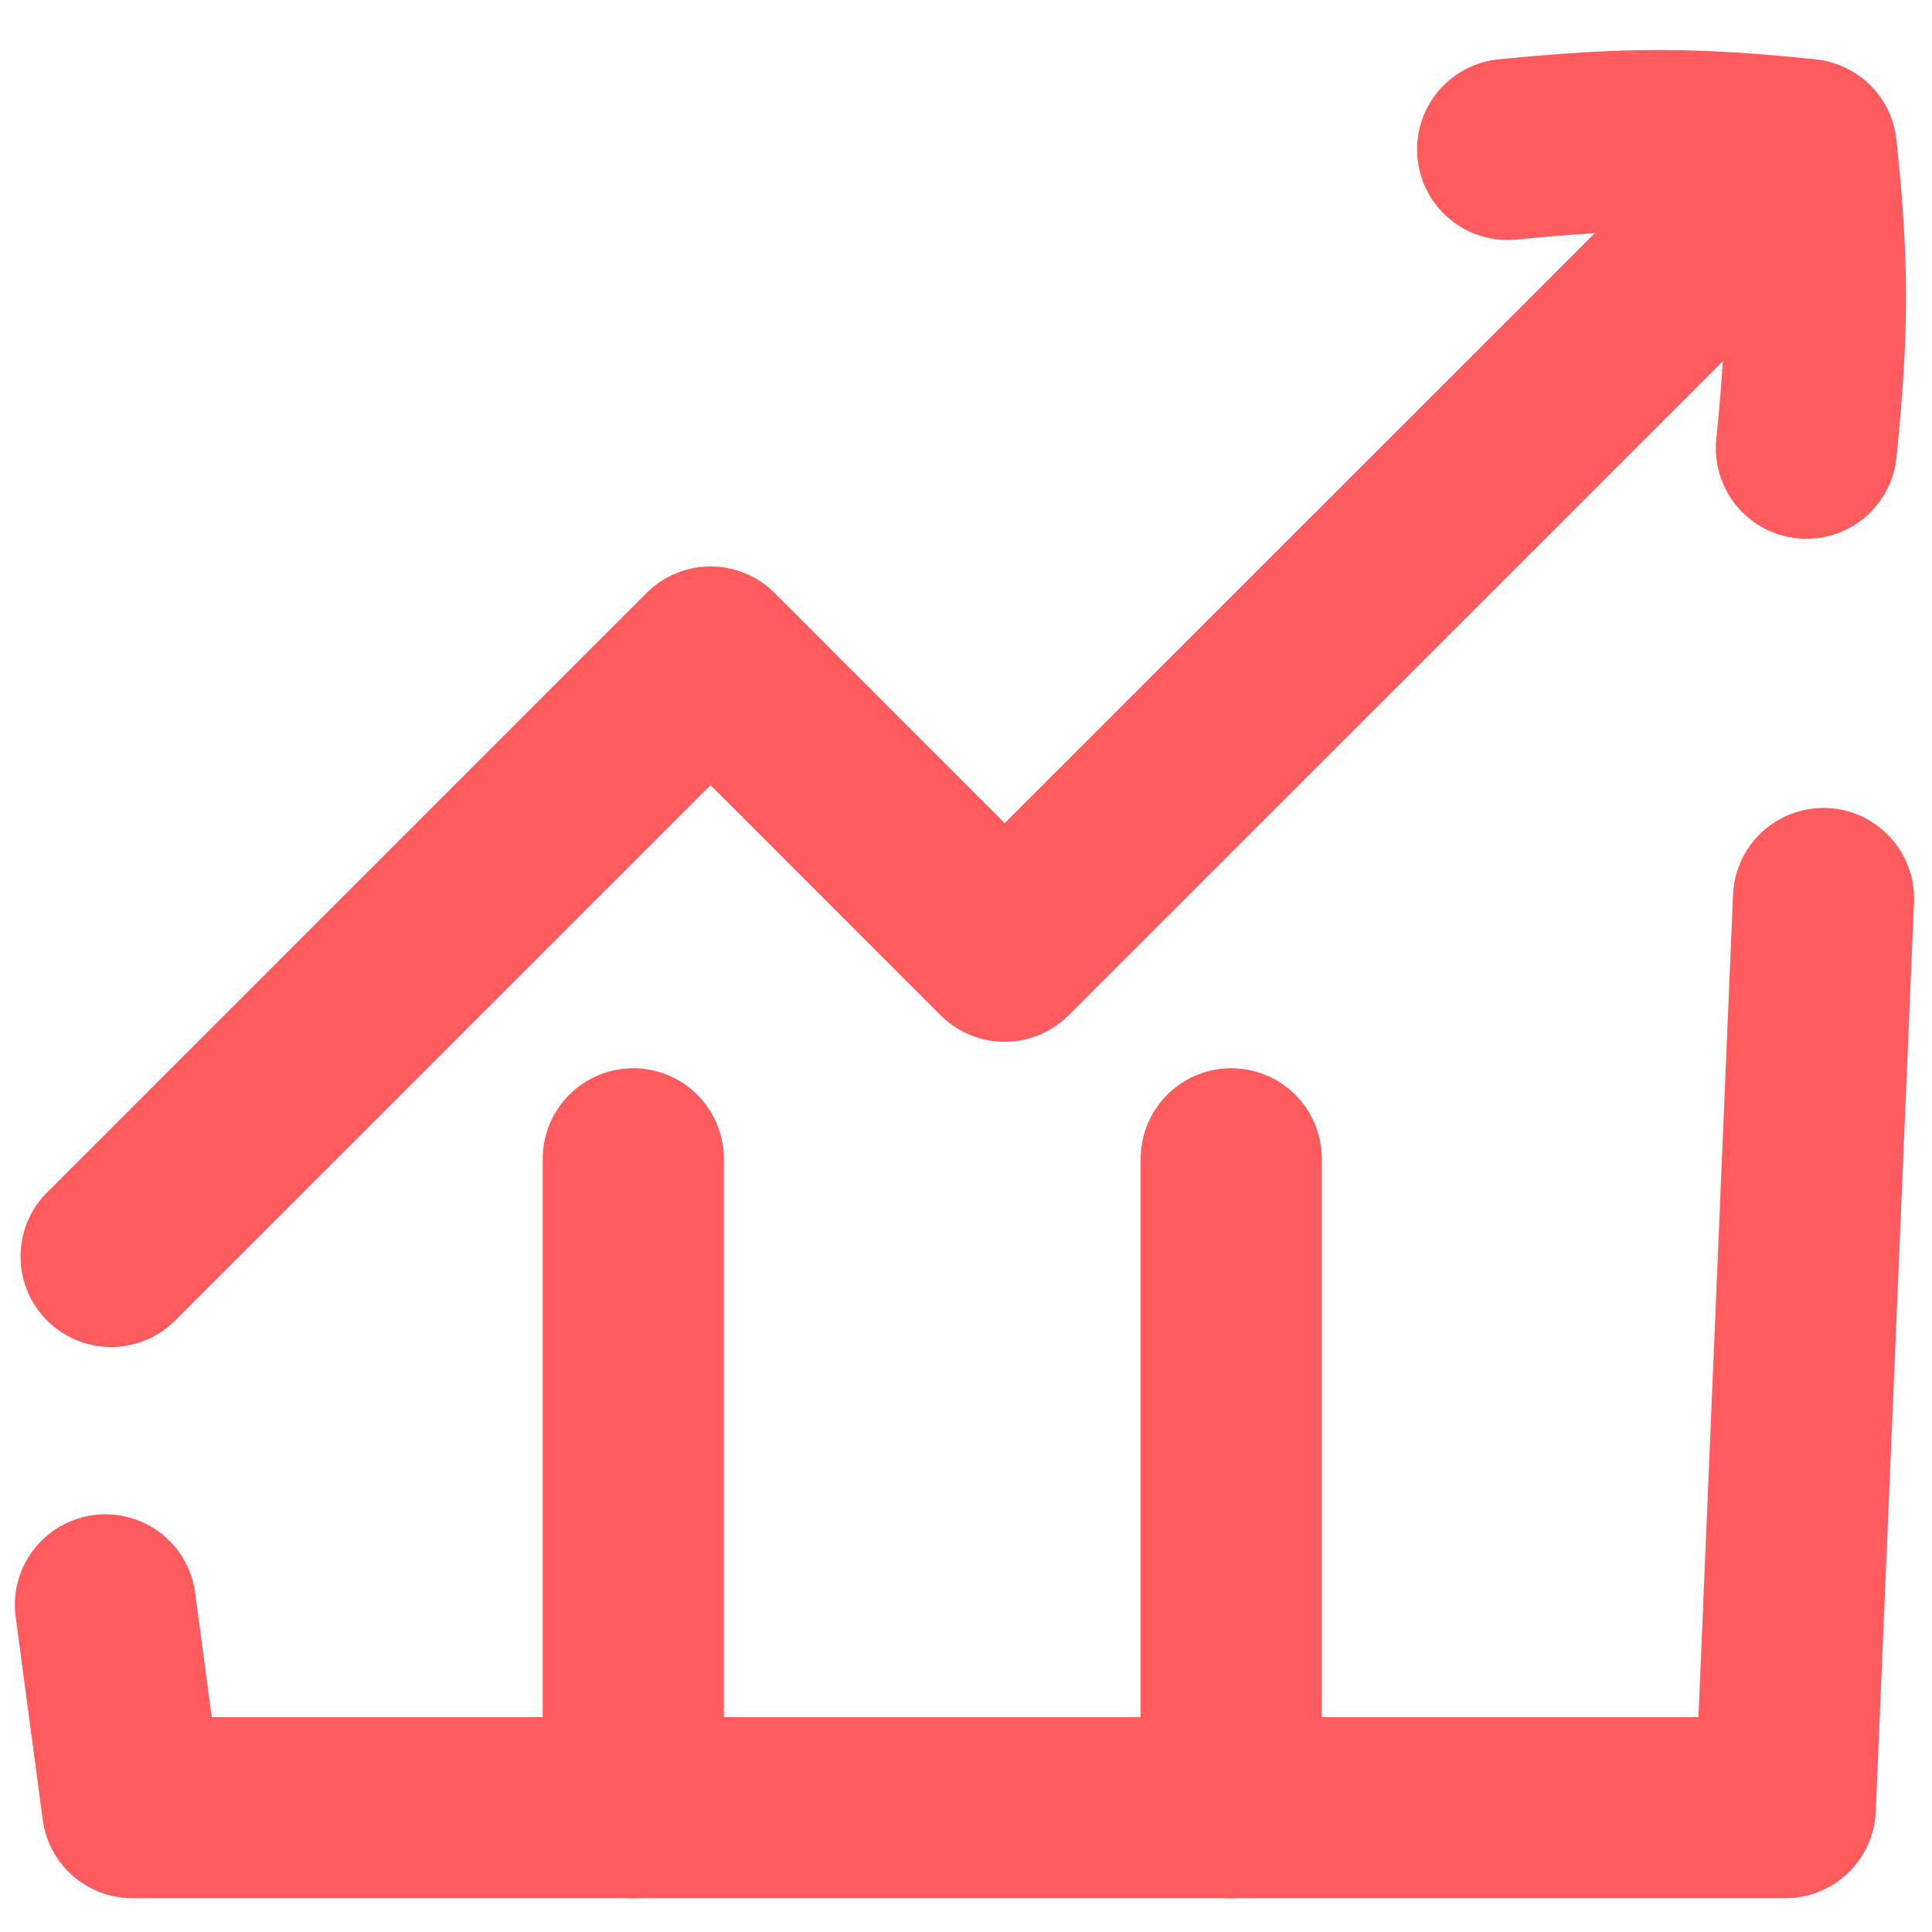 <svg width="32" height="32" viewBox="0 0 32 32" fill="none" xmlns="http://www.w3.org/2000/svg">
<g clip-path="url(#clip0_17_65)">
<path d="M1.84 20.811L11.769 10.882L16.64 15.755L28.686 3.712" stroke="#FE5B5E" stroke-width="3" stroke-linecap="round" stroke-linejoin="round"/>
<path d="M29.92 7.424C30.119 5.449 30.119 4.363 29.92 2.475C28.032 2.279 26.948 2.279 24.971 2.475" stroke="#FE5B5E" stroke-width="3" stroke-linecap="round" stroke-linejoin="round"/>
<path d="M10.489 29.941V19.193" stroke="#FE5B5E" stroke-width="3" stroke-linecap="round" stroke-linejoin="round"/>
<path d="M20.393 29.941V19.193" stroke="#FE5B5E" stroke-width="3" stroke-linecap="round" stroke-linejoin="round"/>
<path d="M1.746 26.581L2.194 29.941H29.57L30.203 14.882" stroke="#FE5B5E" stroke-width="3" stroke-linecap="round" stroke-linejoin="round"/>
</g>
<defs>
<clipPath id="clip0_17_65">
<rect width="32" height="32" fill="white"/>
</clipPath>
</defs>
</svg>
